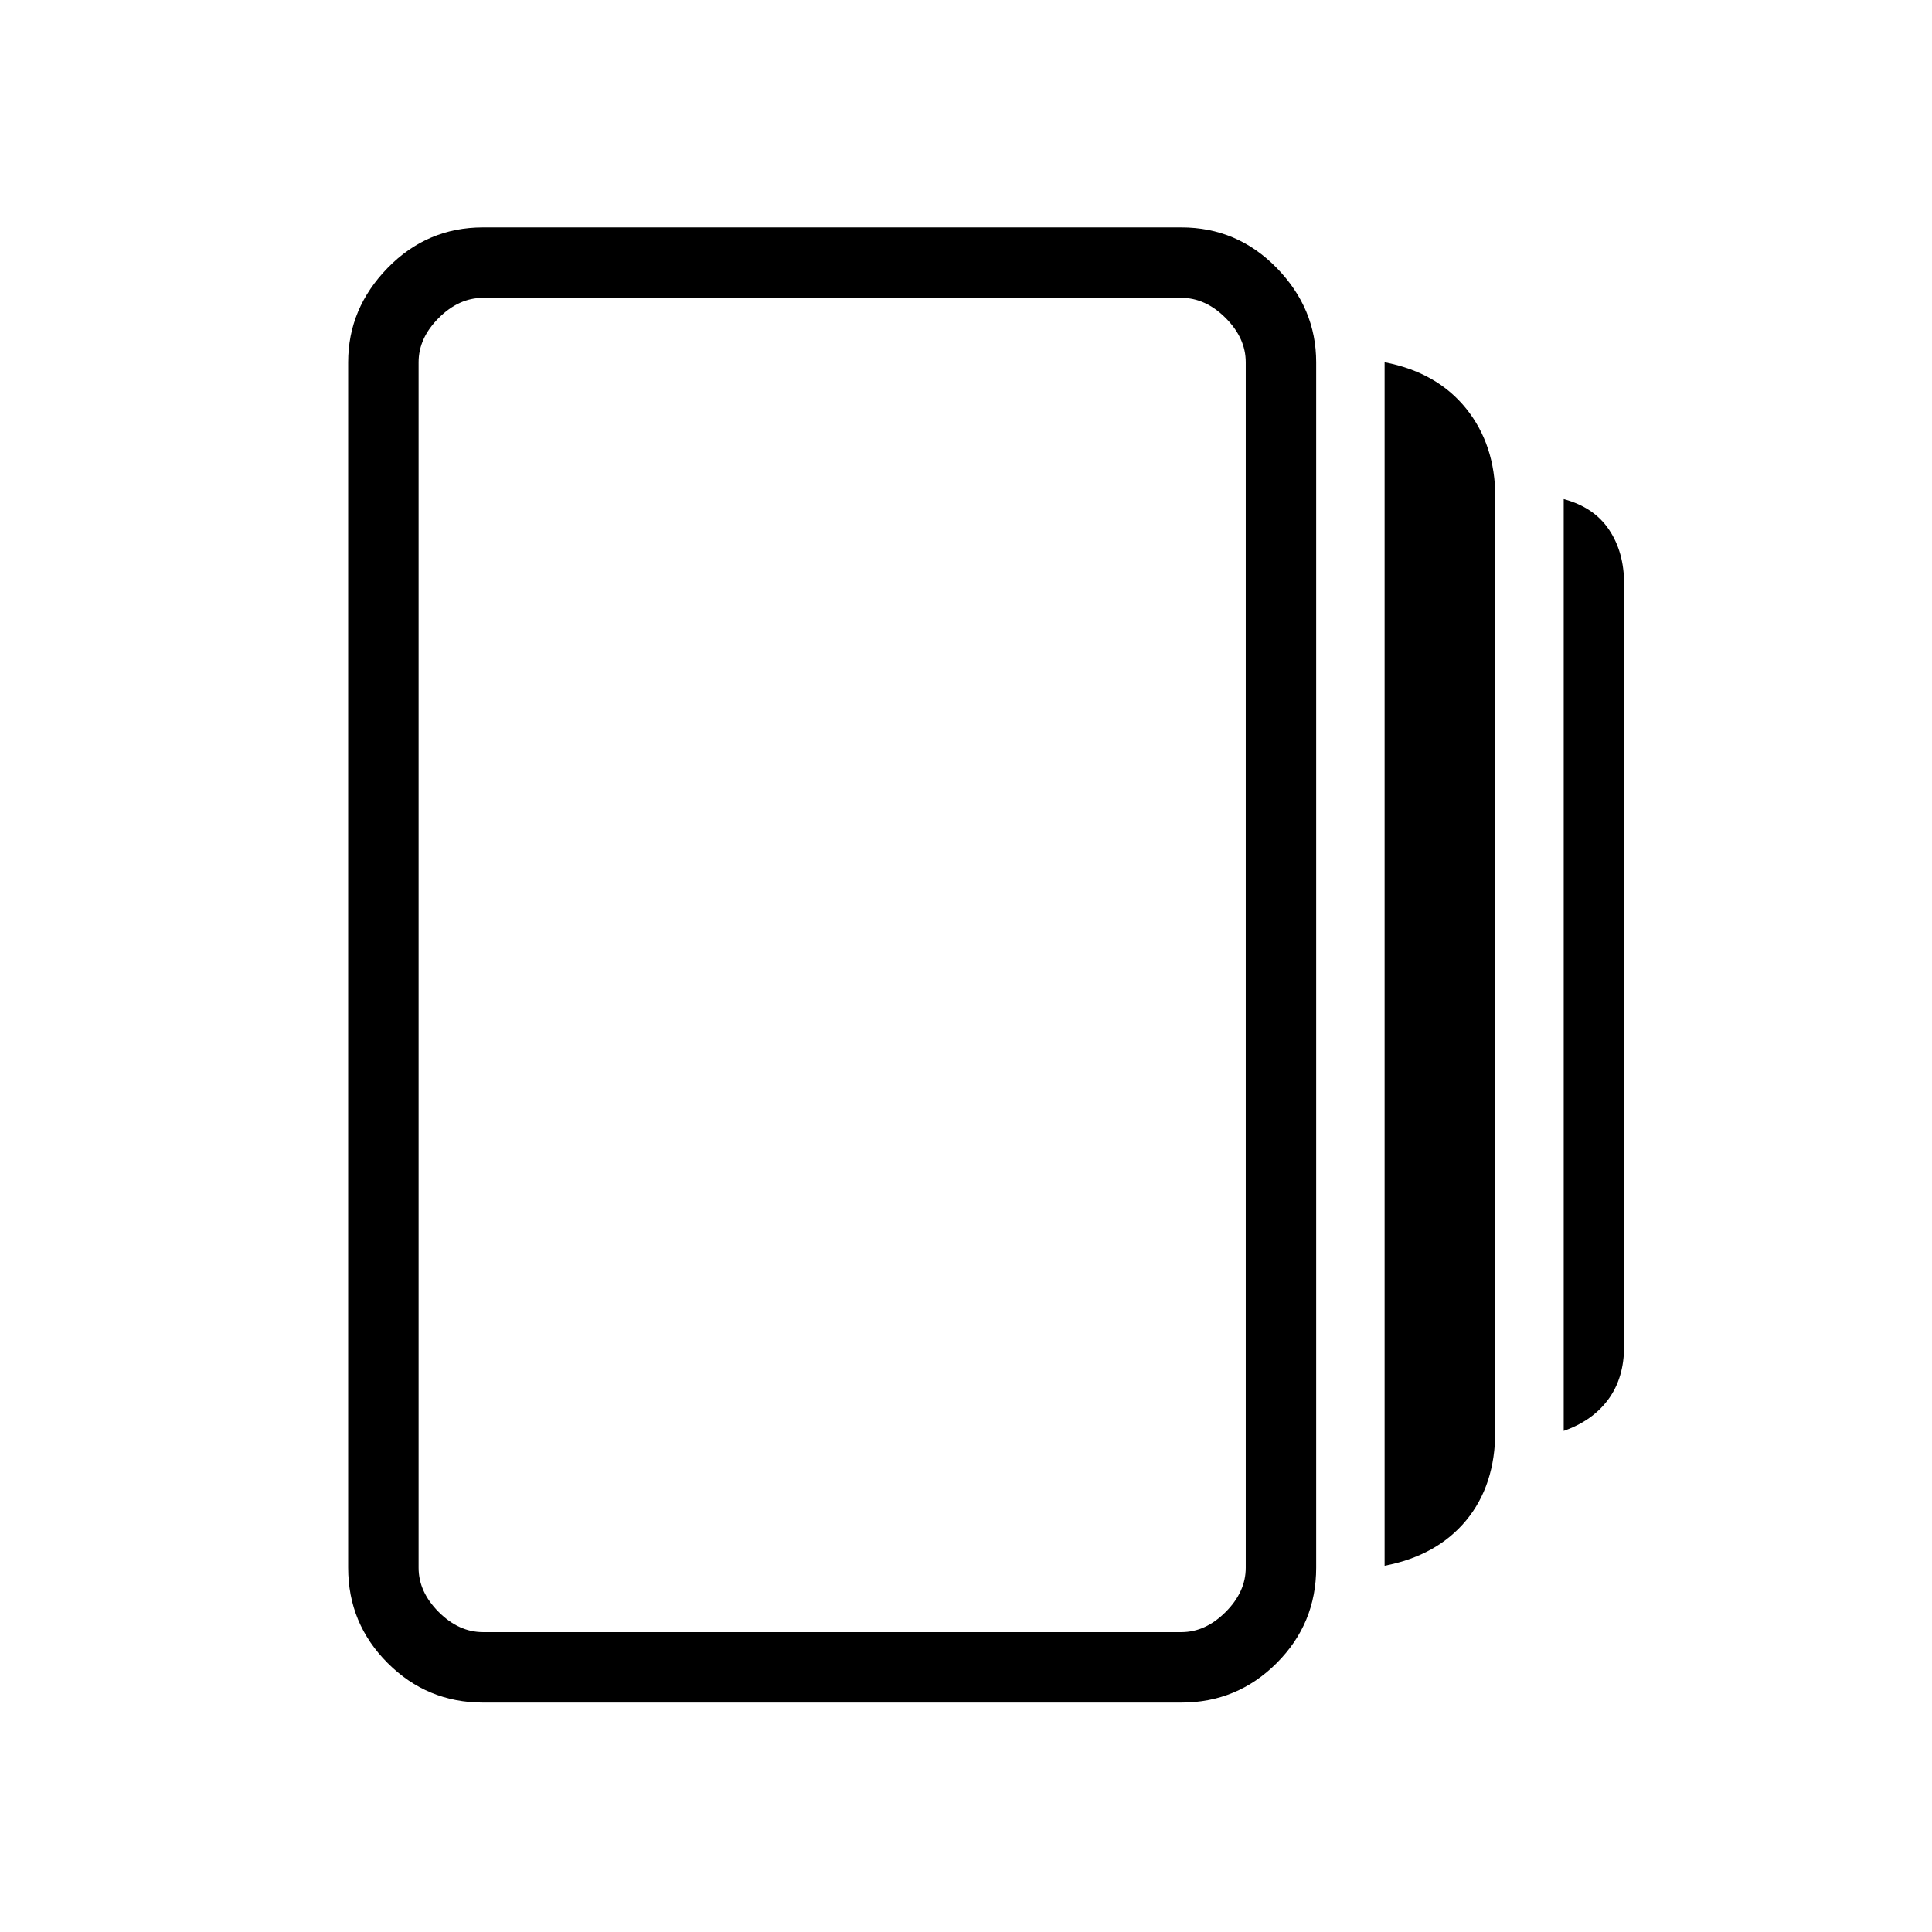 <svg xmlns="http://www.w3.org/2000/svg" height="48" viewBox="0 -960 960 960" width="48"><path d="M688-182v-598q26 5 40.5 23t14.5 44v464q0 27-14.5 44.5T688-182Zm-448 68q-27.75 0-47.37-19.63Q173-153.25 173-181v-599q0-26.75 19.63-46.88Q212.25-847 240-847h347q27.75 0 47.38 20.12Q654-806.75 654-780v599q0 27.75-19.62 47.37Q614.75-114 587-114H240Zm537-135v-463q15 4 22.5 15.17Q807-685.67 807-670v379q0 15.67-7.83 26.33Q791.33-254 777-249ZM240-149h347q12 0 22-10t10-22v-599q0-12-10-22t-22-10H240q-12 0-22 10t-10 22v599q0 12 10 22t22 10Zm-32-663v663-663Z"/></svg>